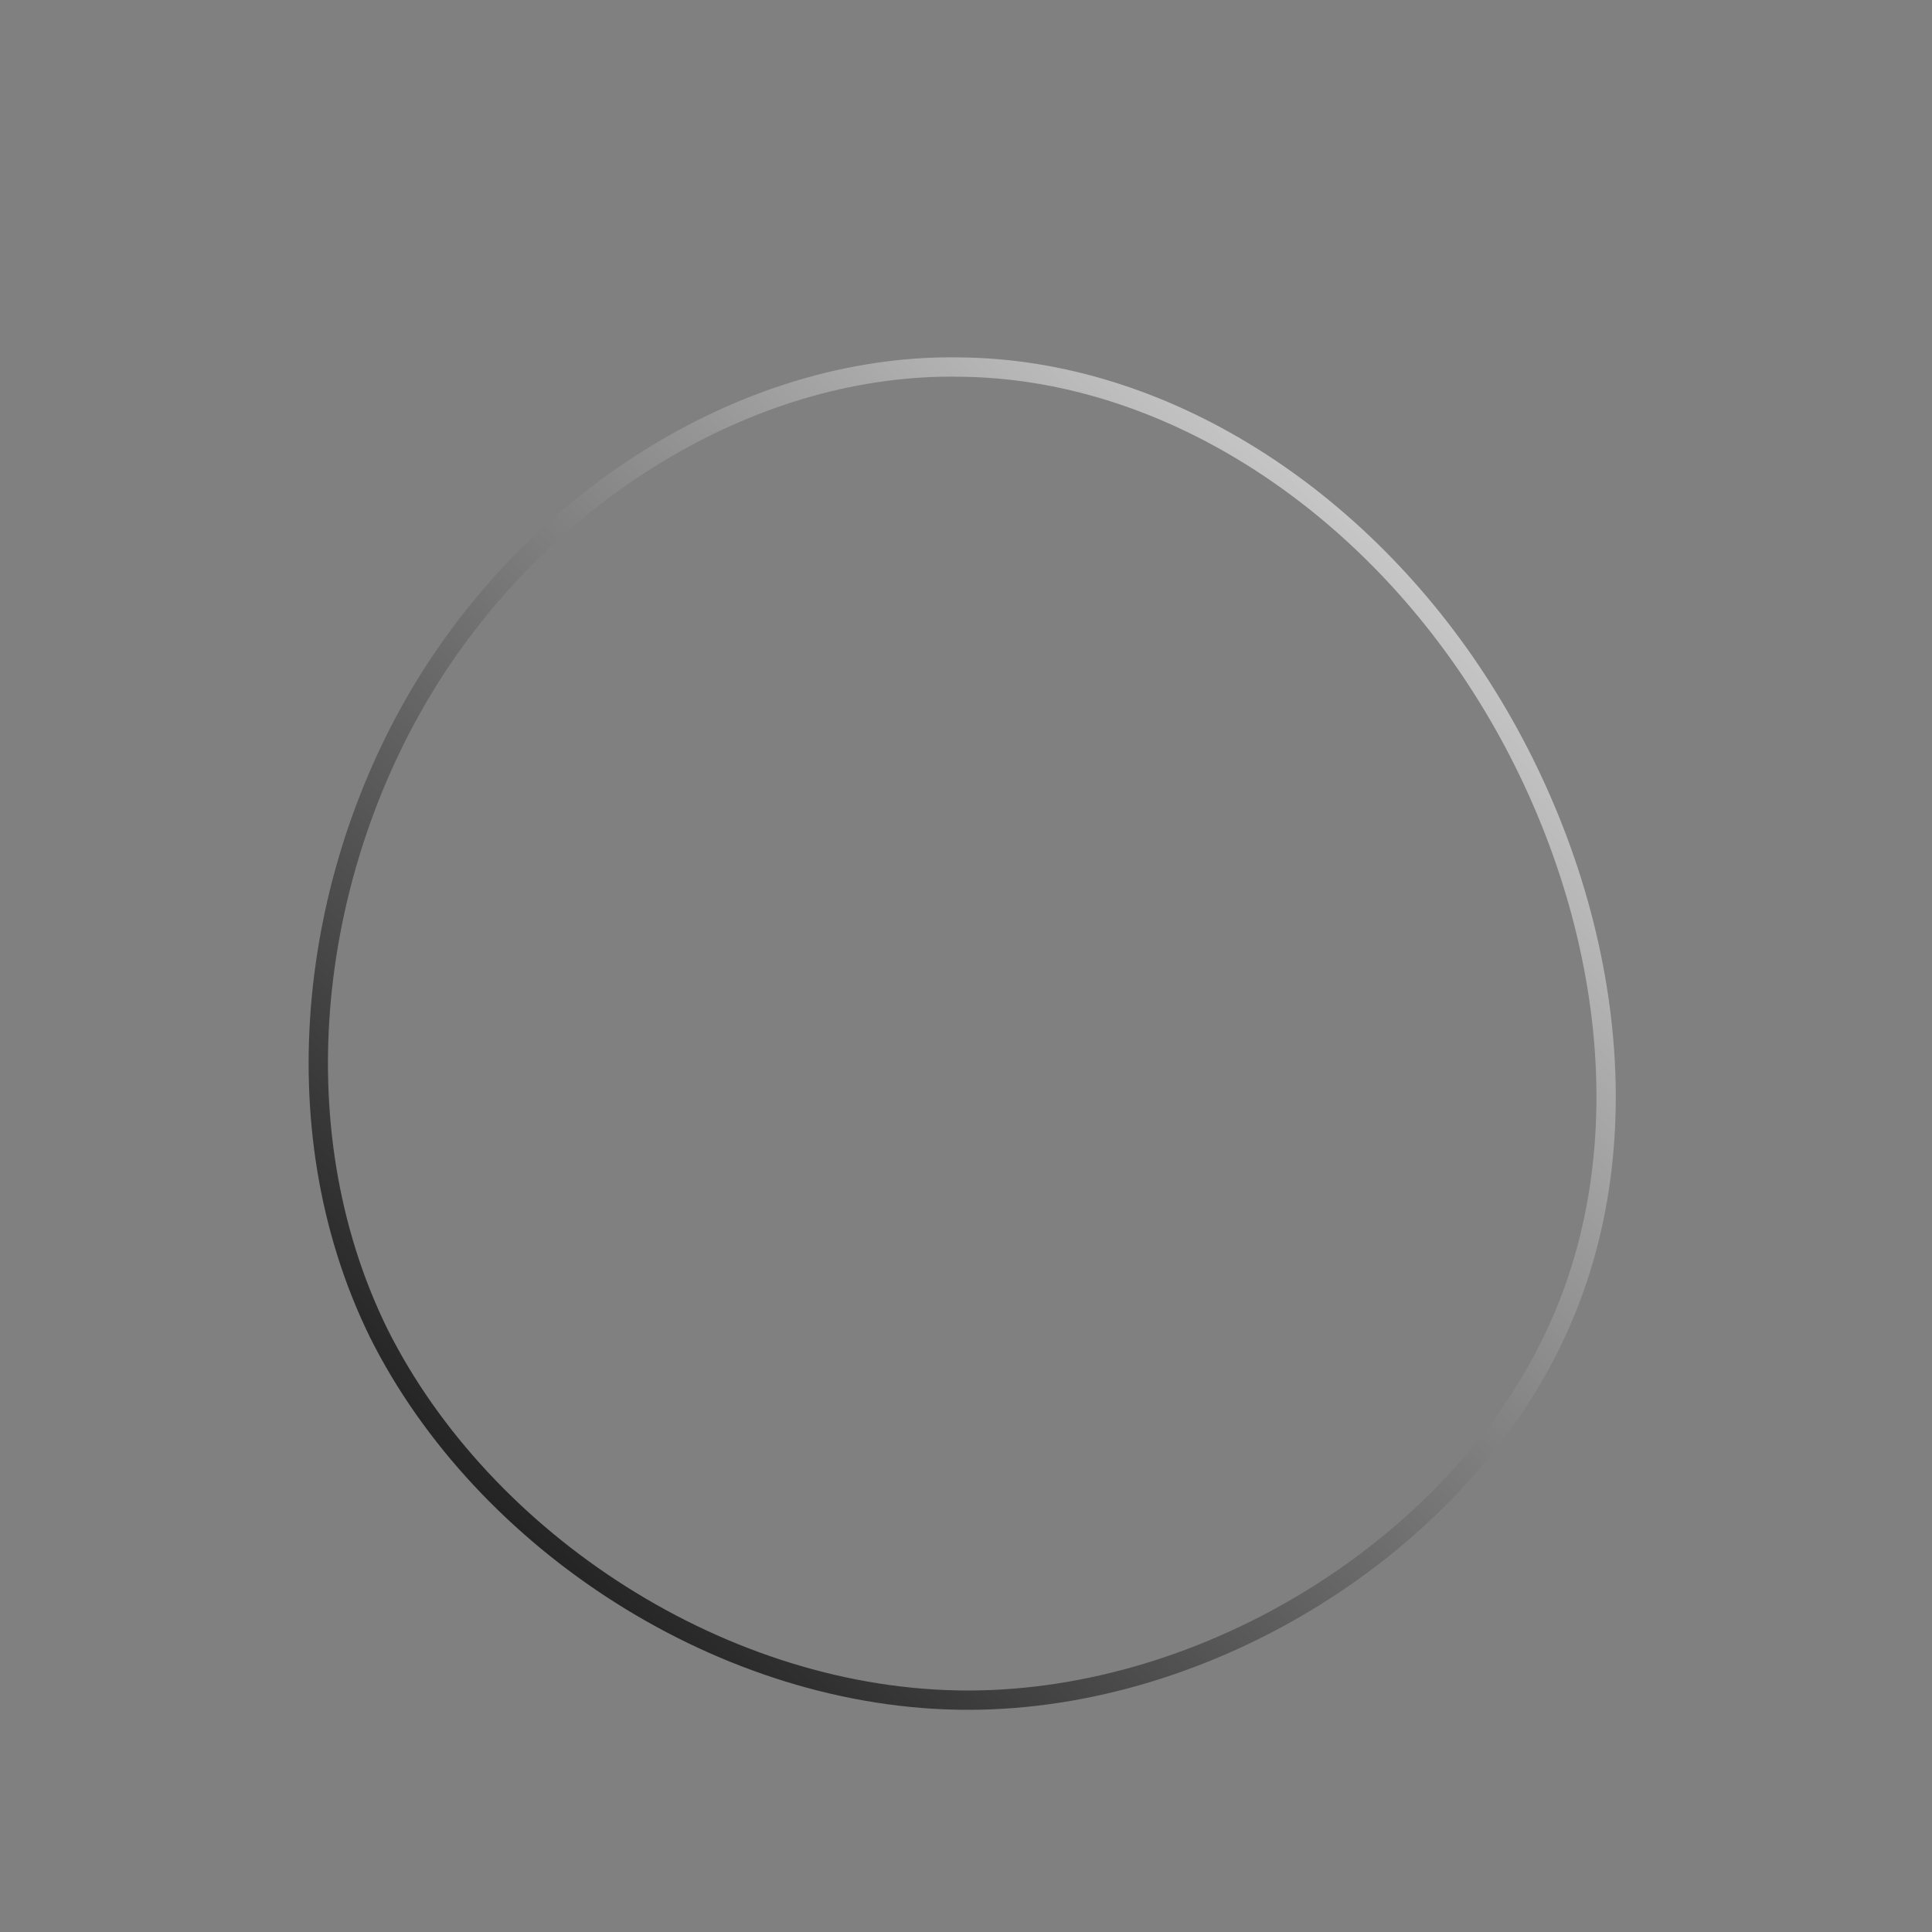<!--?xml version="1.0" standalone="no"?-->
              <svg id="sw-js-blob-svg" viewBox="0 0 100 100" xmlns="http://www.w3.org/2000/svg" version="1.1">
                    <rect x="0" y="0" width="100" height="100" fill="#808080" stroke="none"/>
                    <defs> 
                        <linearGradient id="sw-gradient" x1="0" x2="1" y1="1" y2="0">
                            <stop id="stop1" stop-color="rgba(0, 0, 0, 1)" offset="0%"></stop>
                            <stop id="stop2" stop-color="rgba(237.817, 237.817, 237.817, 1)" offset="100%"></stop>
                        </linearGradient>
                    </defs>
                <path fill="none" d="M26.7,-14.4C33,-4.5,35.5,8.7,30.4,19.3C25.3,30,12.6,38,0.1,38C-12.5,38,-25,29.8,-30.4,19C-35.7,8.2,-33.9,-5.2,-27.7,-15C-21.4,-24.9,-10.7,-31.2,-0.3,-31C10.2,-30.9,20.4,-24.3,26.7,-14.4Z" width="100%" height="100%" transform="translate(50 50)" stroke-width="1" style="transition: all 0.3s ease 0s;" stroke="url(#sw-gradient)"></path>
              </svg>